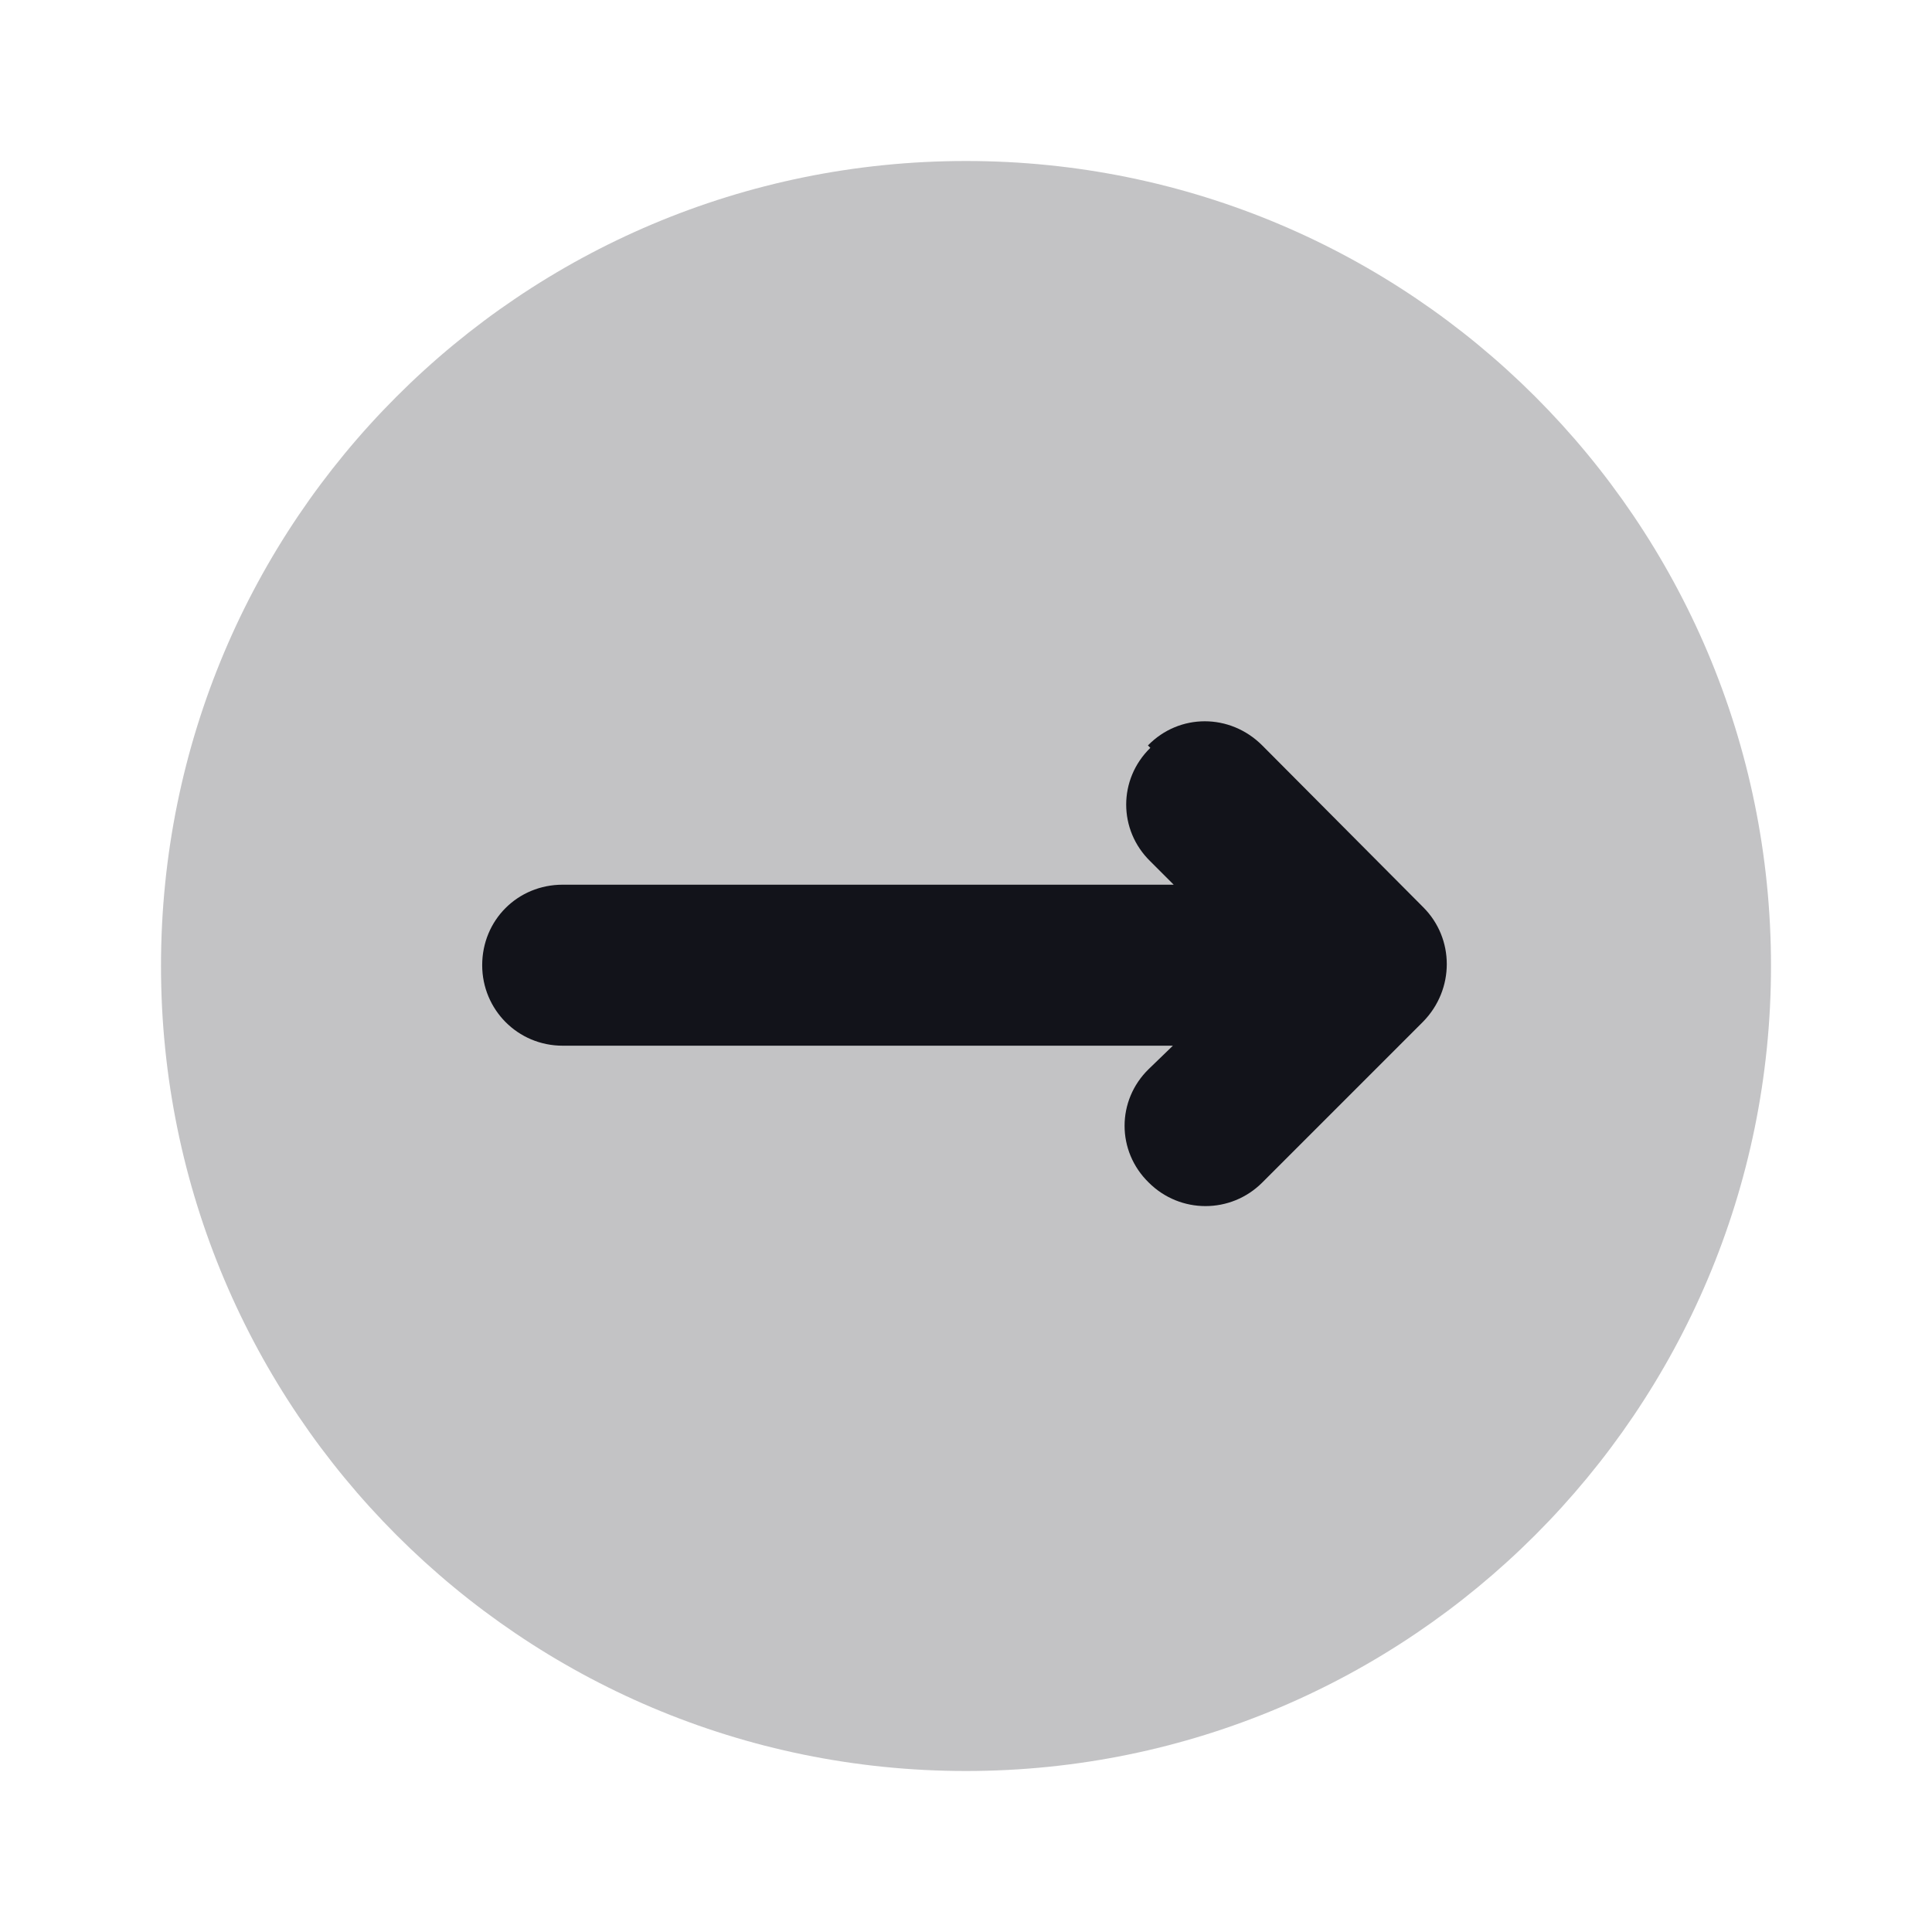 <svg viewBox="0 0 24 24" xmlns="http://www.w3.org/2000/svg"><g><g fill="#12131A"><path opacity=".25" d="M22 12c0 5.52-4.48 10-10 10C6.47 22 2 17.52 2 12 2 6.47 6.47 2 12 2c5.52 0 10 4.47 10 10Z"/><path fill="#12131A" fill-rule="evenodd" d="M14.29 9.29c-.4.39-.4 1.02 0 1.41l.29.29H6.99c-.56 0-1 .44-1 1 0 .55.44 1 1 1h7.58l-.3.29c-.4.39-.4 1.02 0 1.41 .39.39 1.02.39 1.41 0l2-2c.39-.4.39-1.03 0-1.42l-2-2.01c-.4-.4-1.03-.4-1.42 0Z"/></g></g></svg>